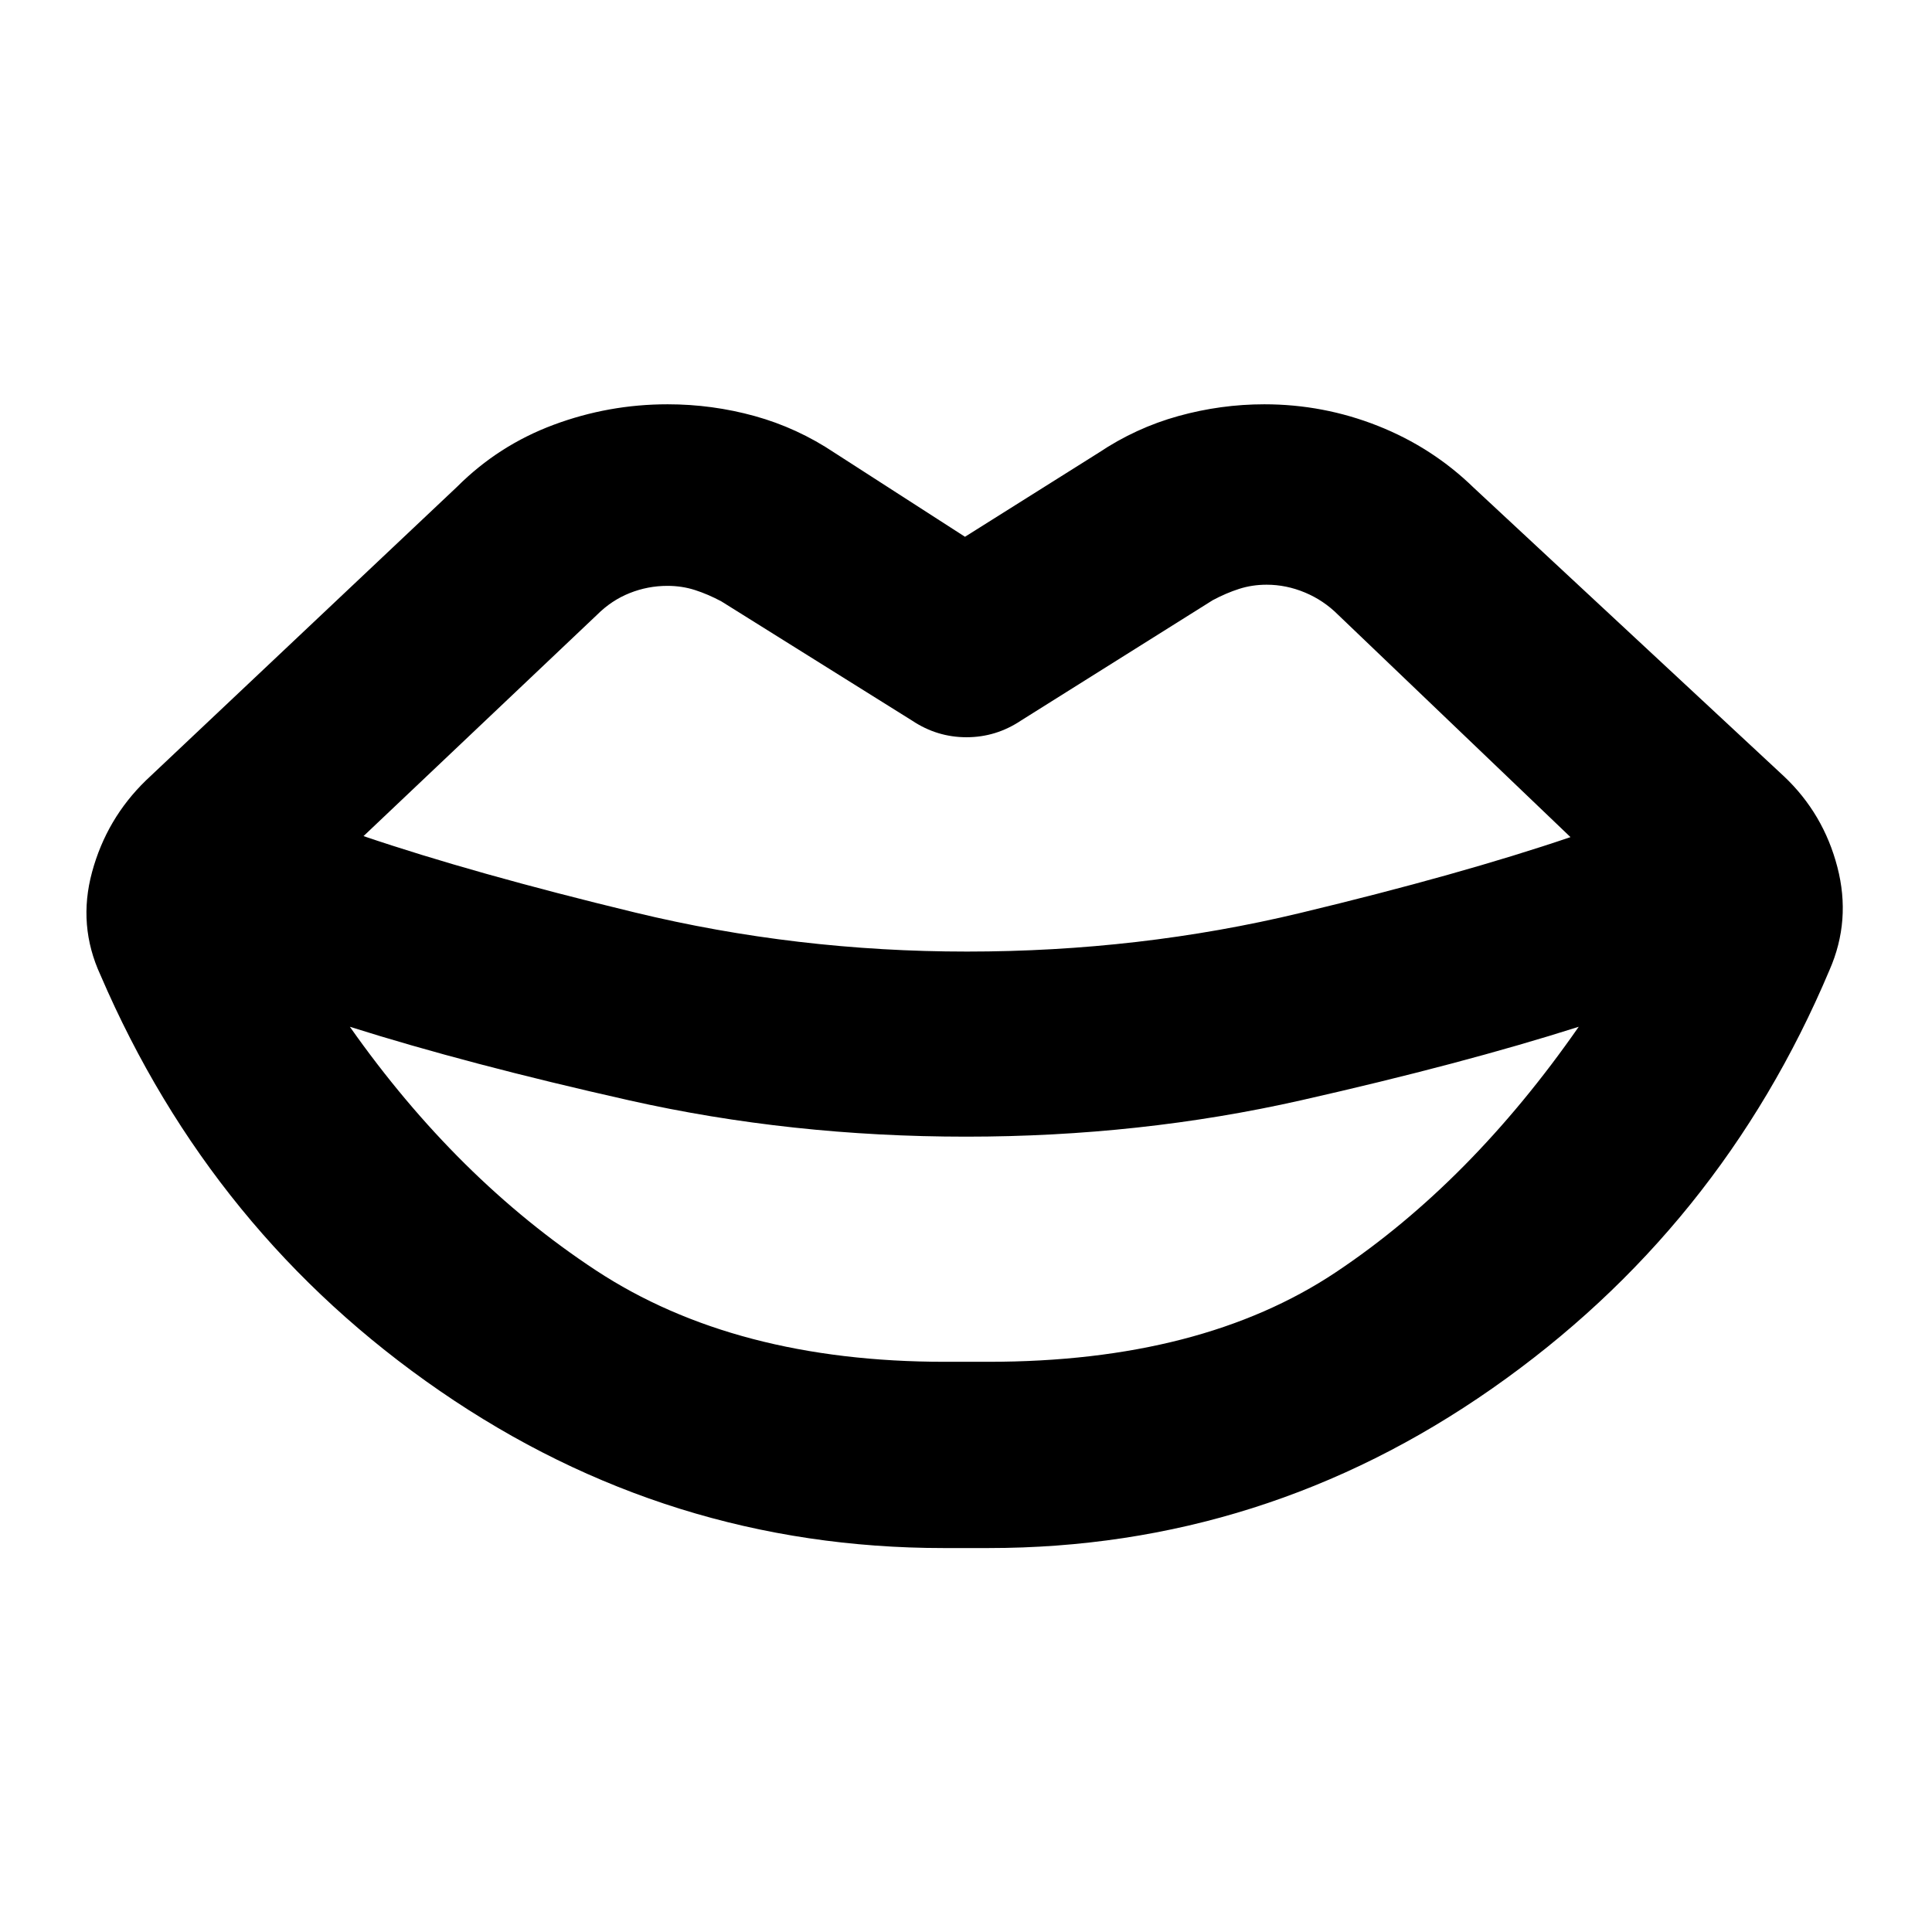 <svg xmlns="http://www.w3.org/2000/svg" height="24" viewBox="0 -960 960 960" width="24"><path d="M480.5-487.17q85.78 0 165.51-19.16 79.73-19.15 134.36-37.71L664.91-654.5q-7.19-7.2-16.49-11.08-9.29-3.88-19.05-3.88-7.2 0-13.64 2.07-6.45 2.06-13.14 5.63l-95.31 59.83q-12.39 8.26-27.03 8.26t-27.03-8.26l-94.81-59.27q-6.69-3.56-13.14-5.63-6.44-2.06-13.64-2.06-9.76 0-18.77 3.6-9.01 3.59-16.21 10.79L180.63-544.54q54.7 18.56 134.92 37.96 80.23 19.41 164.95 19.41Zm-11.02 203.84h21.67q105.91 0 172.71-44.56 66.79-44.57 120.6-121.91-57.94 18.43-137.91 36.52-79.96 18.08-166.48 18.08-87.16 0-167.44-18.05T173.85-449.8q53.17 75.58 122.26 121.03 69.09 45.44 173.37 45.44Zm21.67 92.55h-22.24q-136.95 0-250.32-78.06-113.37-78.05-168.66-206.64-11.39-24.65-4.19-51.18 7.19-26.54 26.78-45.56l154.61-145.91q20.59-20.59 47.93-30.78 27.35-10.2 56.7-10.2 22.15 0 43.27 5.85 21.12 5.85 39.65 18.24l64.82 41.74 66.39-41.74q18.52-12.39 39.61-18.24 21.09-5.85 42.74-5.85 29.35 0 56.45 10.73 27.09 10.73 47.68 30.81l154.11 143.35q19.59 18.52 26.5 45.06 6.91 26.53-3.91 51.18-54.22 128.59-167.59 207.89-113.37 79.31-250.33 79.31Z"/></svg>